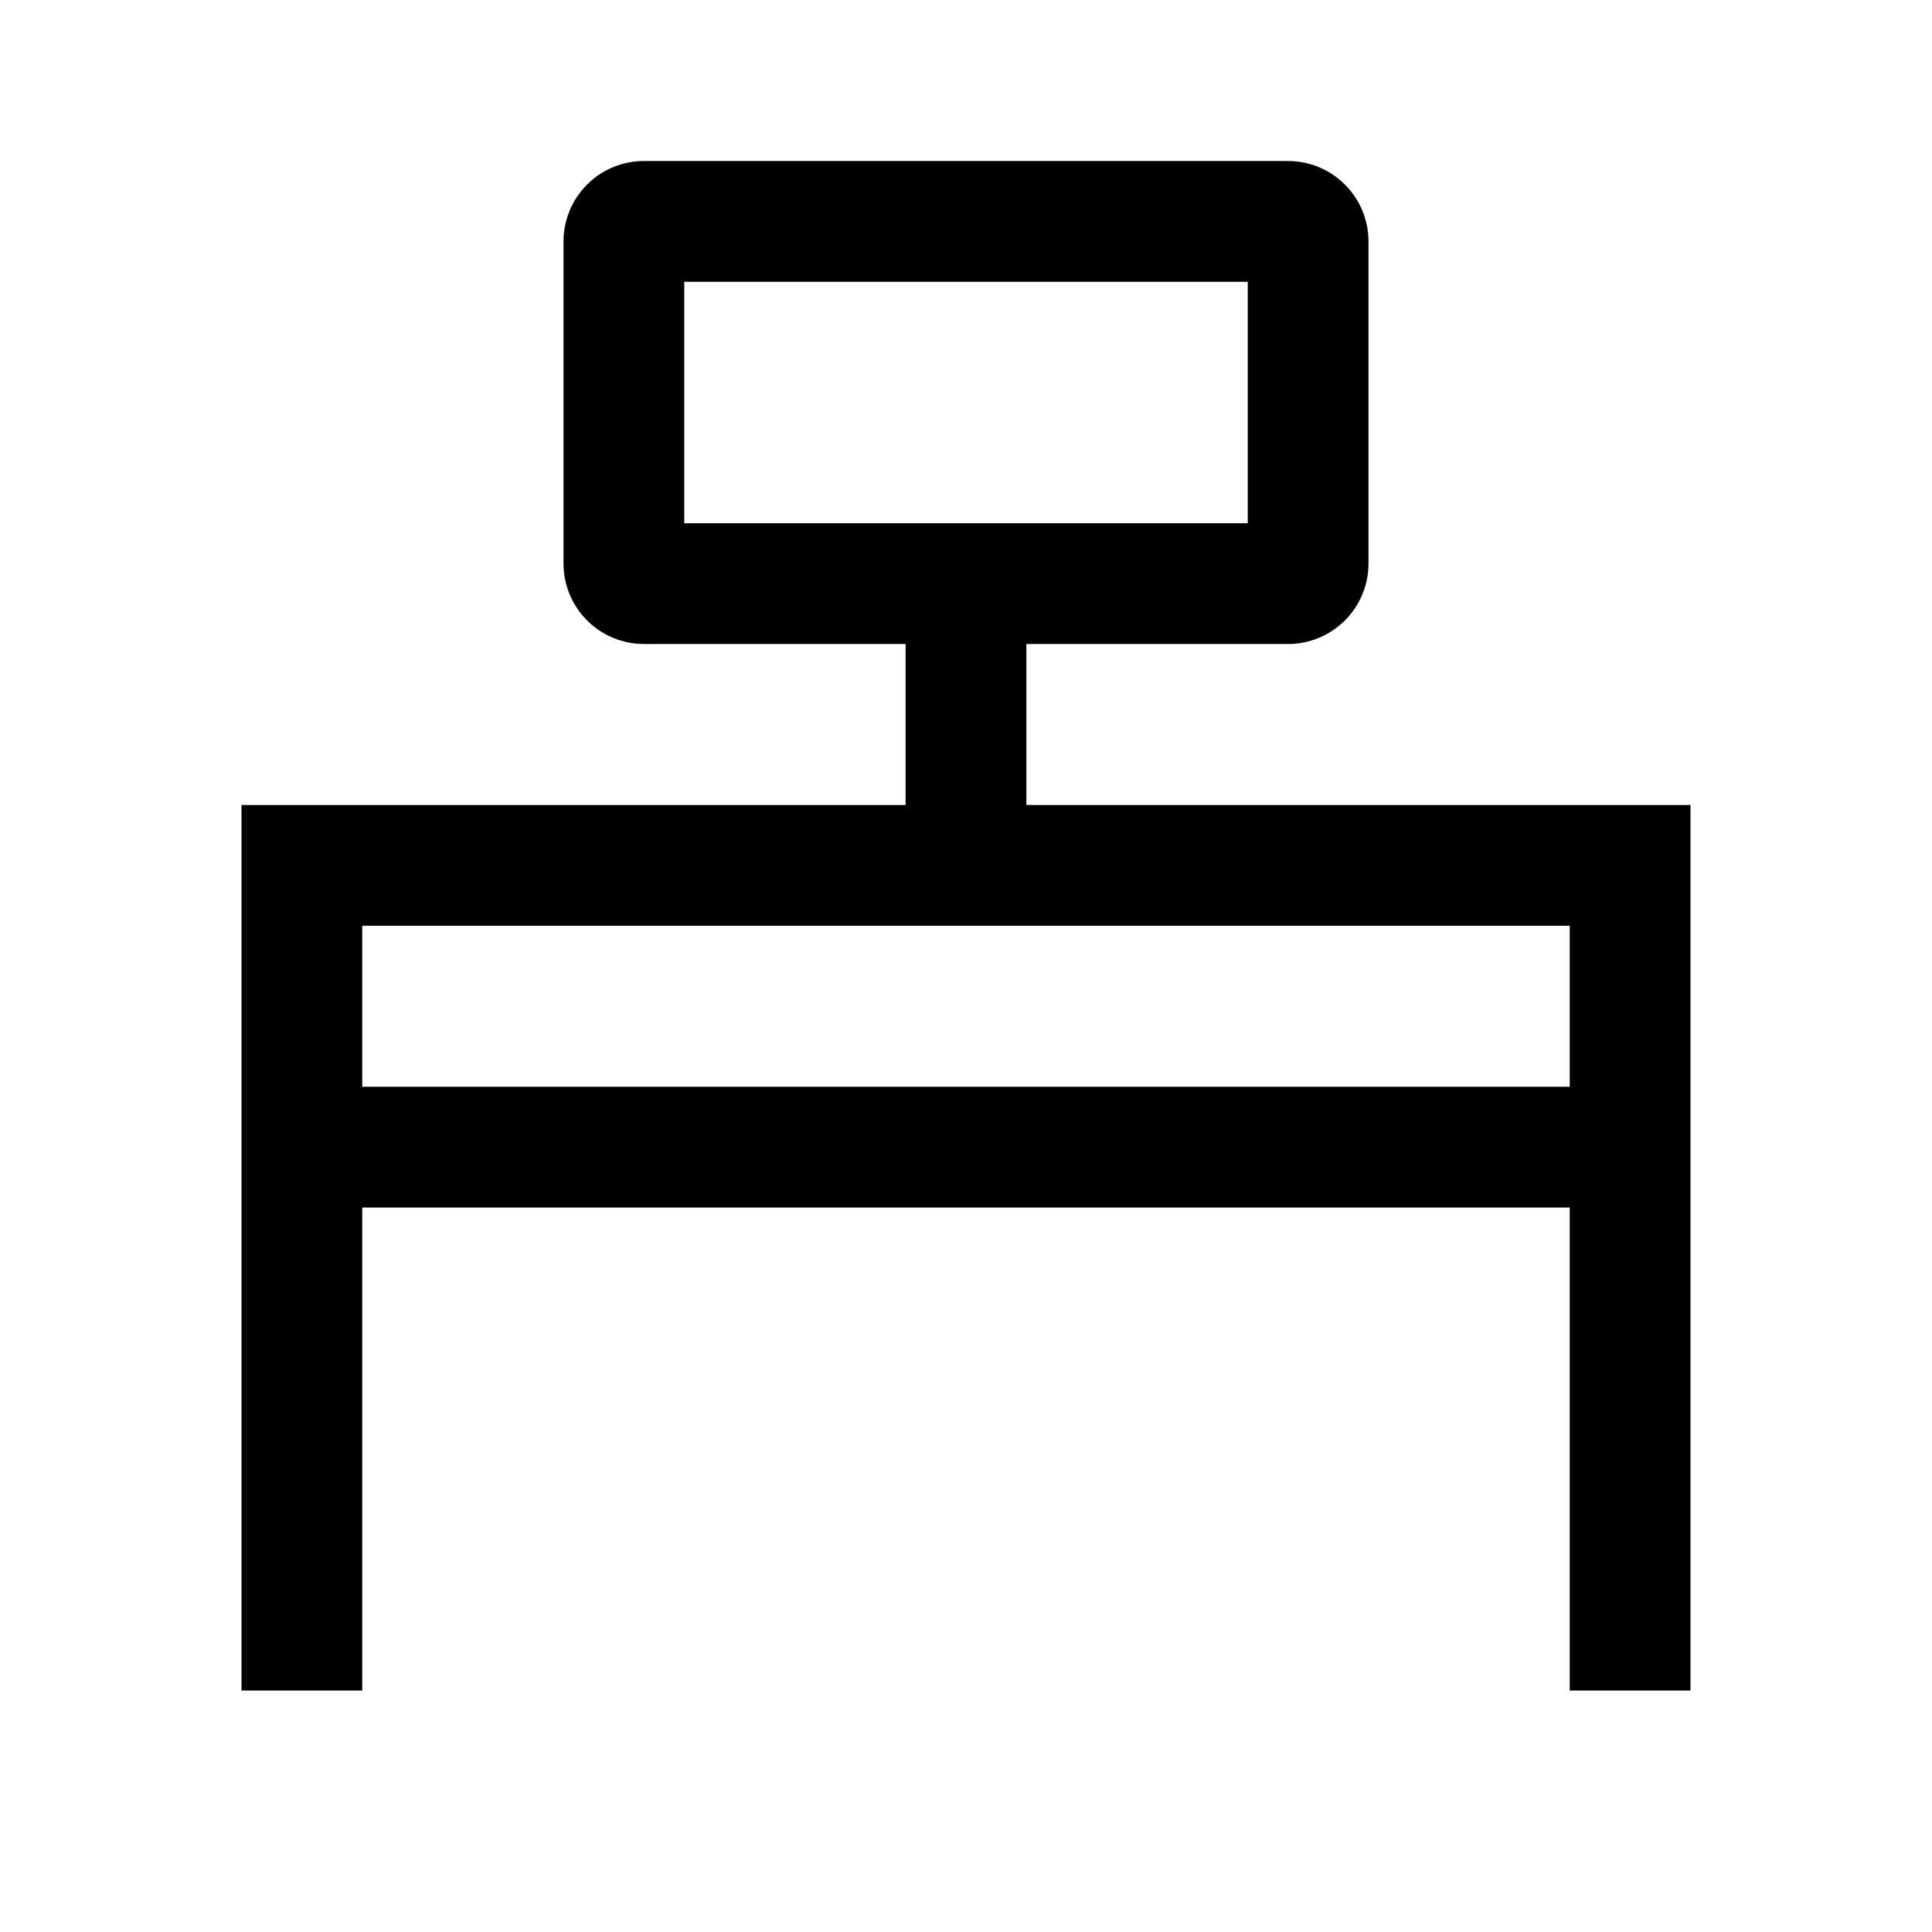 <svg width="24" height="24" viewBox="0 0 24 24" fill="none" xmlns="http://www.w3.org/2000/svg">
<path d="M12.75 10V8H16C16.265 8 16.52 7.895 16.707 7.707C16.895 7.52 17 7.265 17 7V3C17 2.735 16.895 2.48 16.707 2.293C16.52 2.105 16.265 2 16 2H8C7.735 2 7.48 2.105 7.293 2.293C7.105 2.48 7 2.735 7 3V7C7 7.265 7.105 7.52 7.293 7.707C7.48 7.895 7.735 8 8 8H11.25V10H3V21H4.5V15H19.5V21H21V10H12.75ZM8.5 6.5V3.5H15.5V6.5H8.5ZM4.5 13.5V11.5H19.5V13.5H4.5Z" fill="black"/>
</svg>
